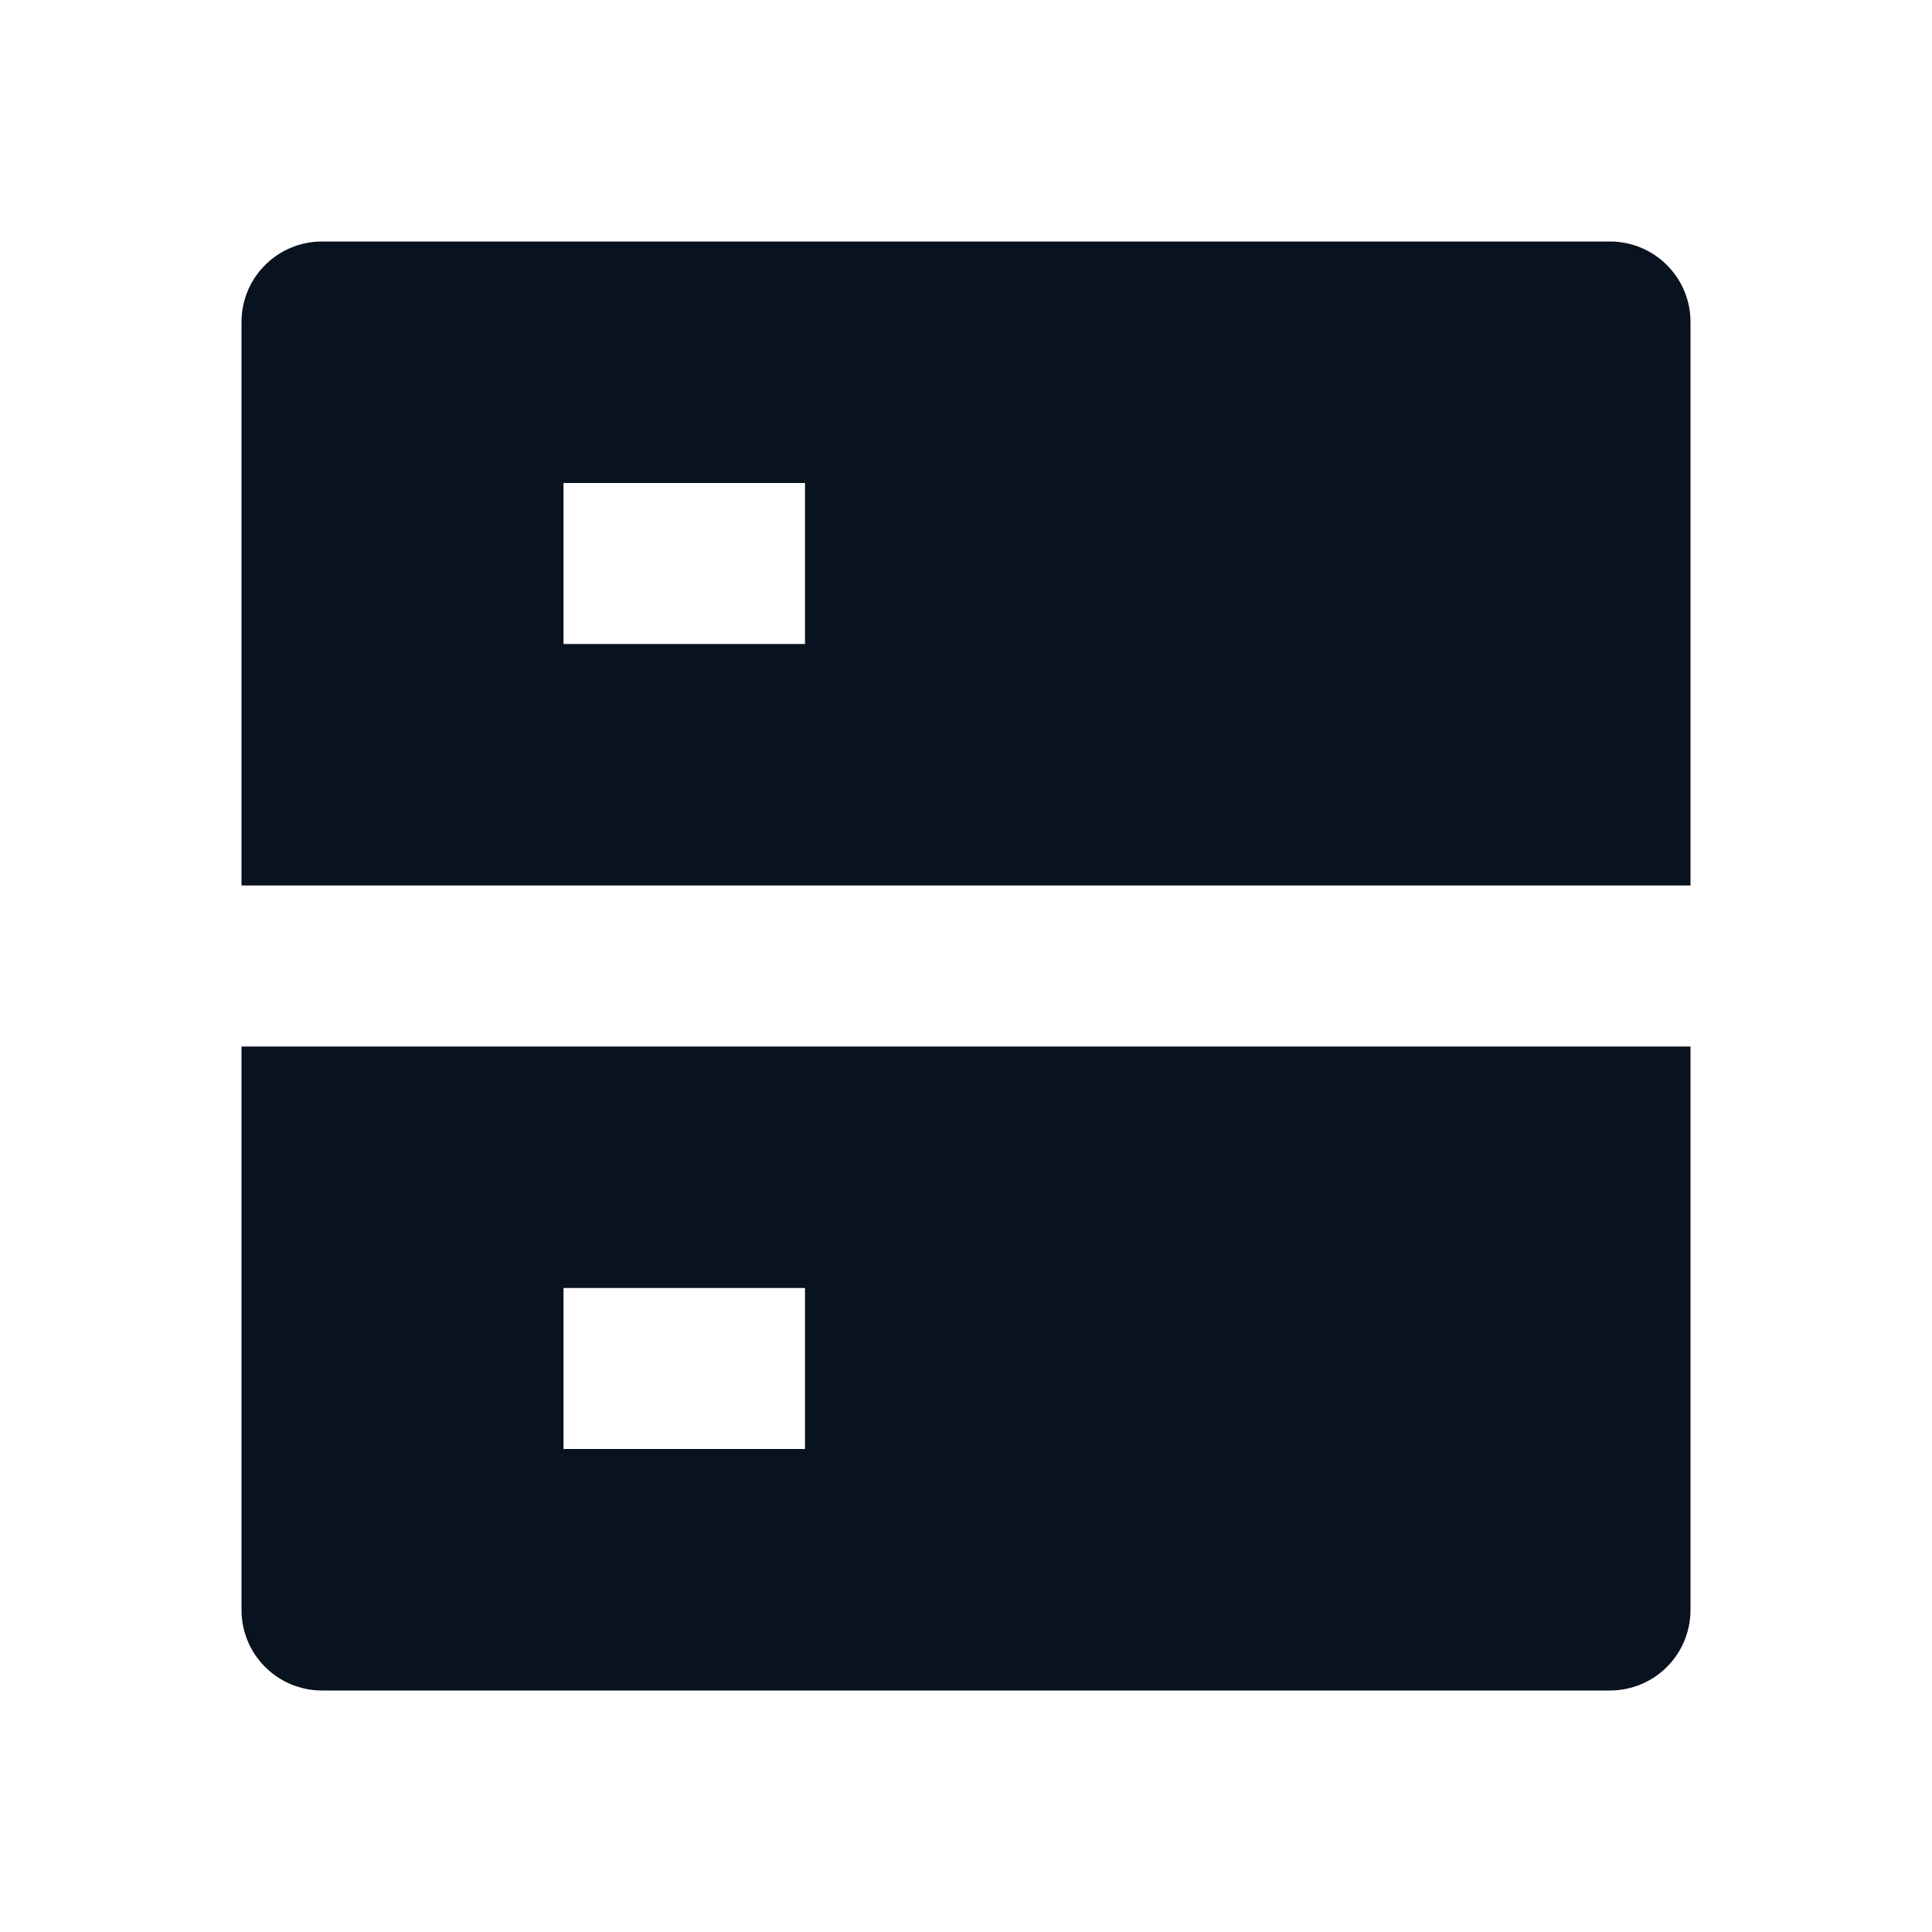 <svg width="24" height="24" viewBox="0 0 24 24" fill="none" xmlns="http://www.w3.org/2000/svg">
<g clip-path="url(#clip0_11_45183)">
<path d="M4 3H20C20.265 3 20.52 3.105 20.707 3.293C20.895 3.48 21 3.735 21 4V11H3V4C3 3.735 3.105 3.48 3.293 3.293C3.48 3.105 3.735 3 4 3ZM3 13H21V20C21 20.265 20.895 20.52 20.707 20.707C20.52 20.895 20.265 21 20 21H4C3.735 21 3.48 20.895 3.293 20.707C3.105 20.52 3 20.265 3 20V13ZM7 16V18H10V16H7ZM7 6V8H10V6H7Z" fill="#09121F"/>
</g>
<defs>
<clipPath id="clip0_11_45183">
<rect width="24" height="24" fill="white"/>
</clipPath>
</defs>
</svg>
